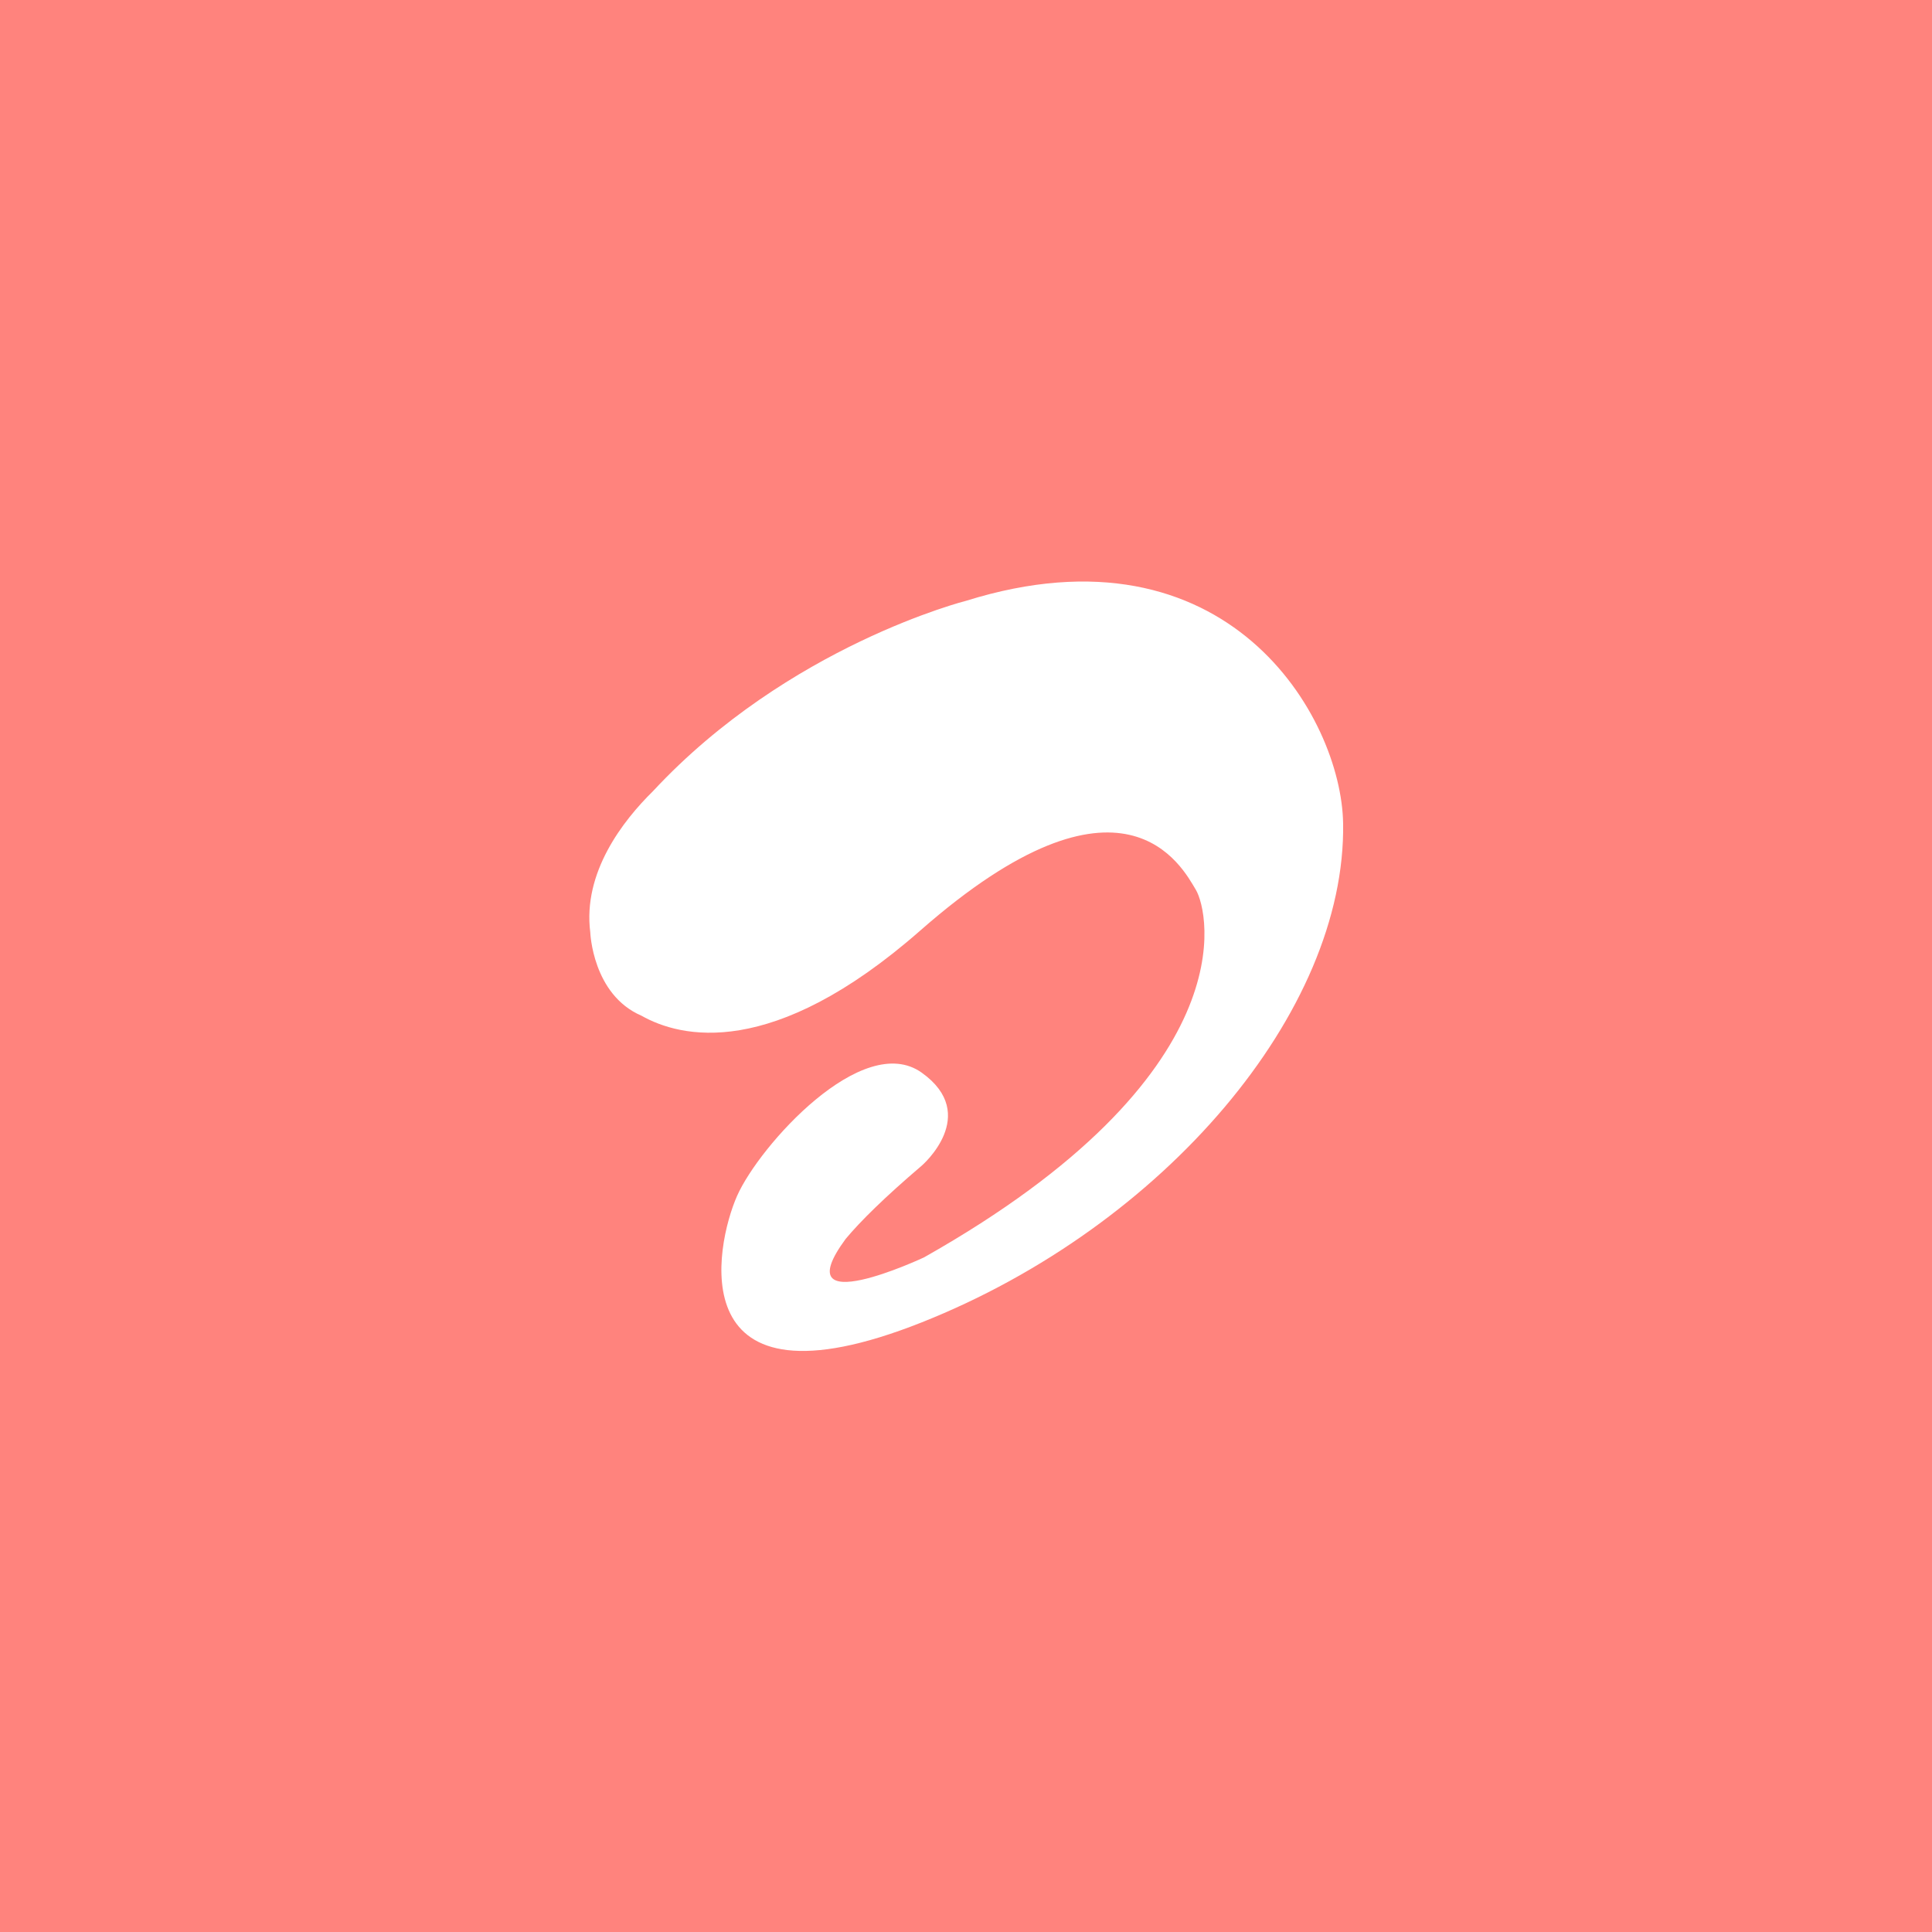 <svg xmlns="http://www.w3.org/2000/svg" xml:space="preserve"
  style="fill-rule:evenodd;clip-rule:evenodd;stroke-linejoin:round;stroke-miterlimit:2" viewBox="0 0 192 192">
  <rect width="100%" height="100%" style="fill:#ff837d" />
  <path
    d="M91.444 127.384c34.938-19.722 30.699-37.299 29.31-39.614-1.461-2.435-7.792-14.855-29.709 4.383-15.971 14.019-25.863 11.549-30.055 9.177h-.001c-5.276-2.275-5.512-8.976-5.512-8.976-.827-6.45 3.505-12.031 6.781-15.248v-.001C76.841 61.436 96 56.606 96 56.606c28.16-8.788 40.429 12.506 40.621 23.978.34 20.302-19.306 43.435-45.419 53.802-26.112 10.367-22.26-8.315-19.901-13.636 2.395-5.401 13.533-17.823 19.901-13.278 6.368 4.546 0 10.025 0 10.025-4.003 3.415-6.599 5.976-8.195 7.889-6.707 9.097 8.407 2.012 8.437 1.998Z"
    style="fill:#fff" transform="matrix(.922 0 0 .922 7.512 7.512)" />
</svg>
